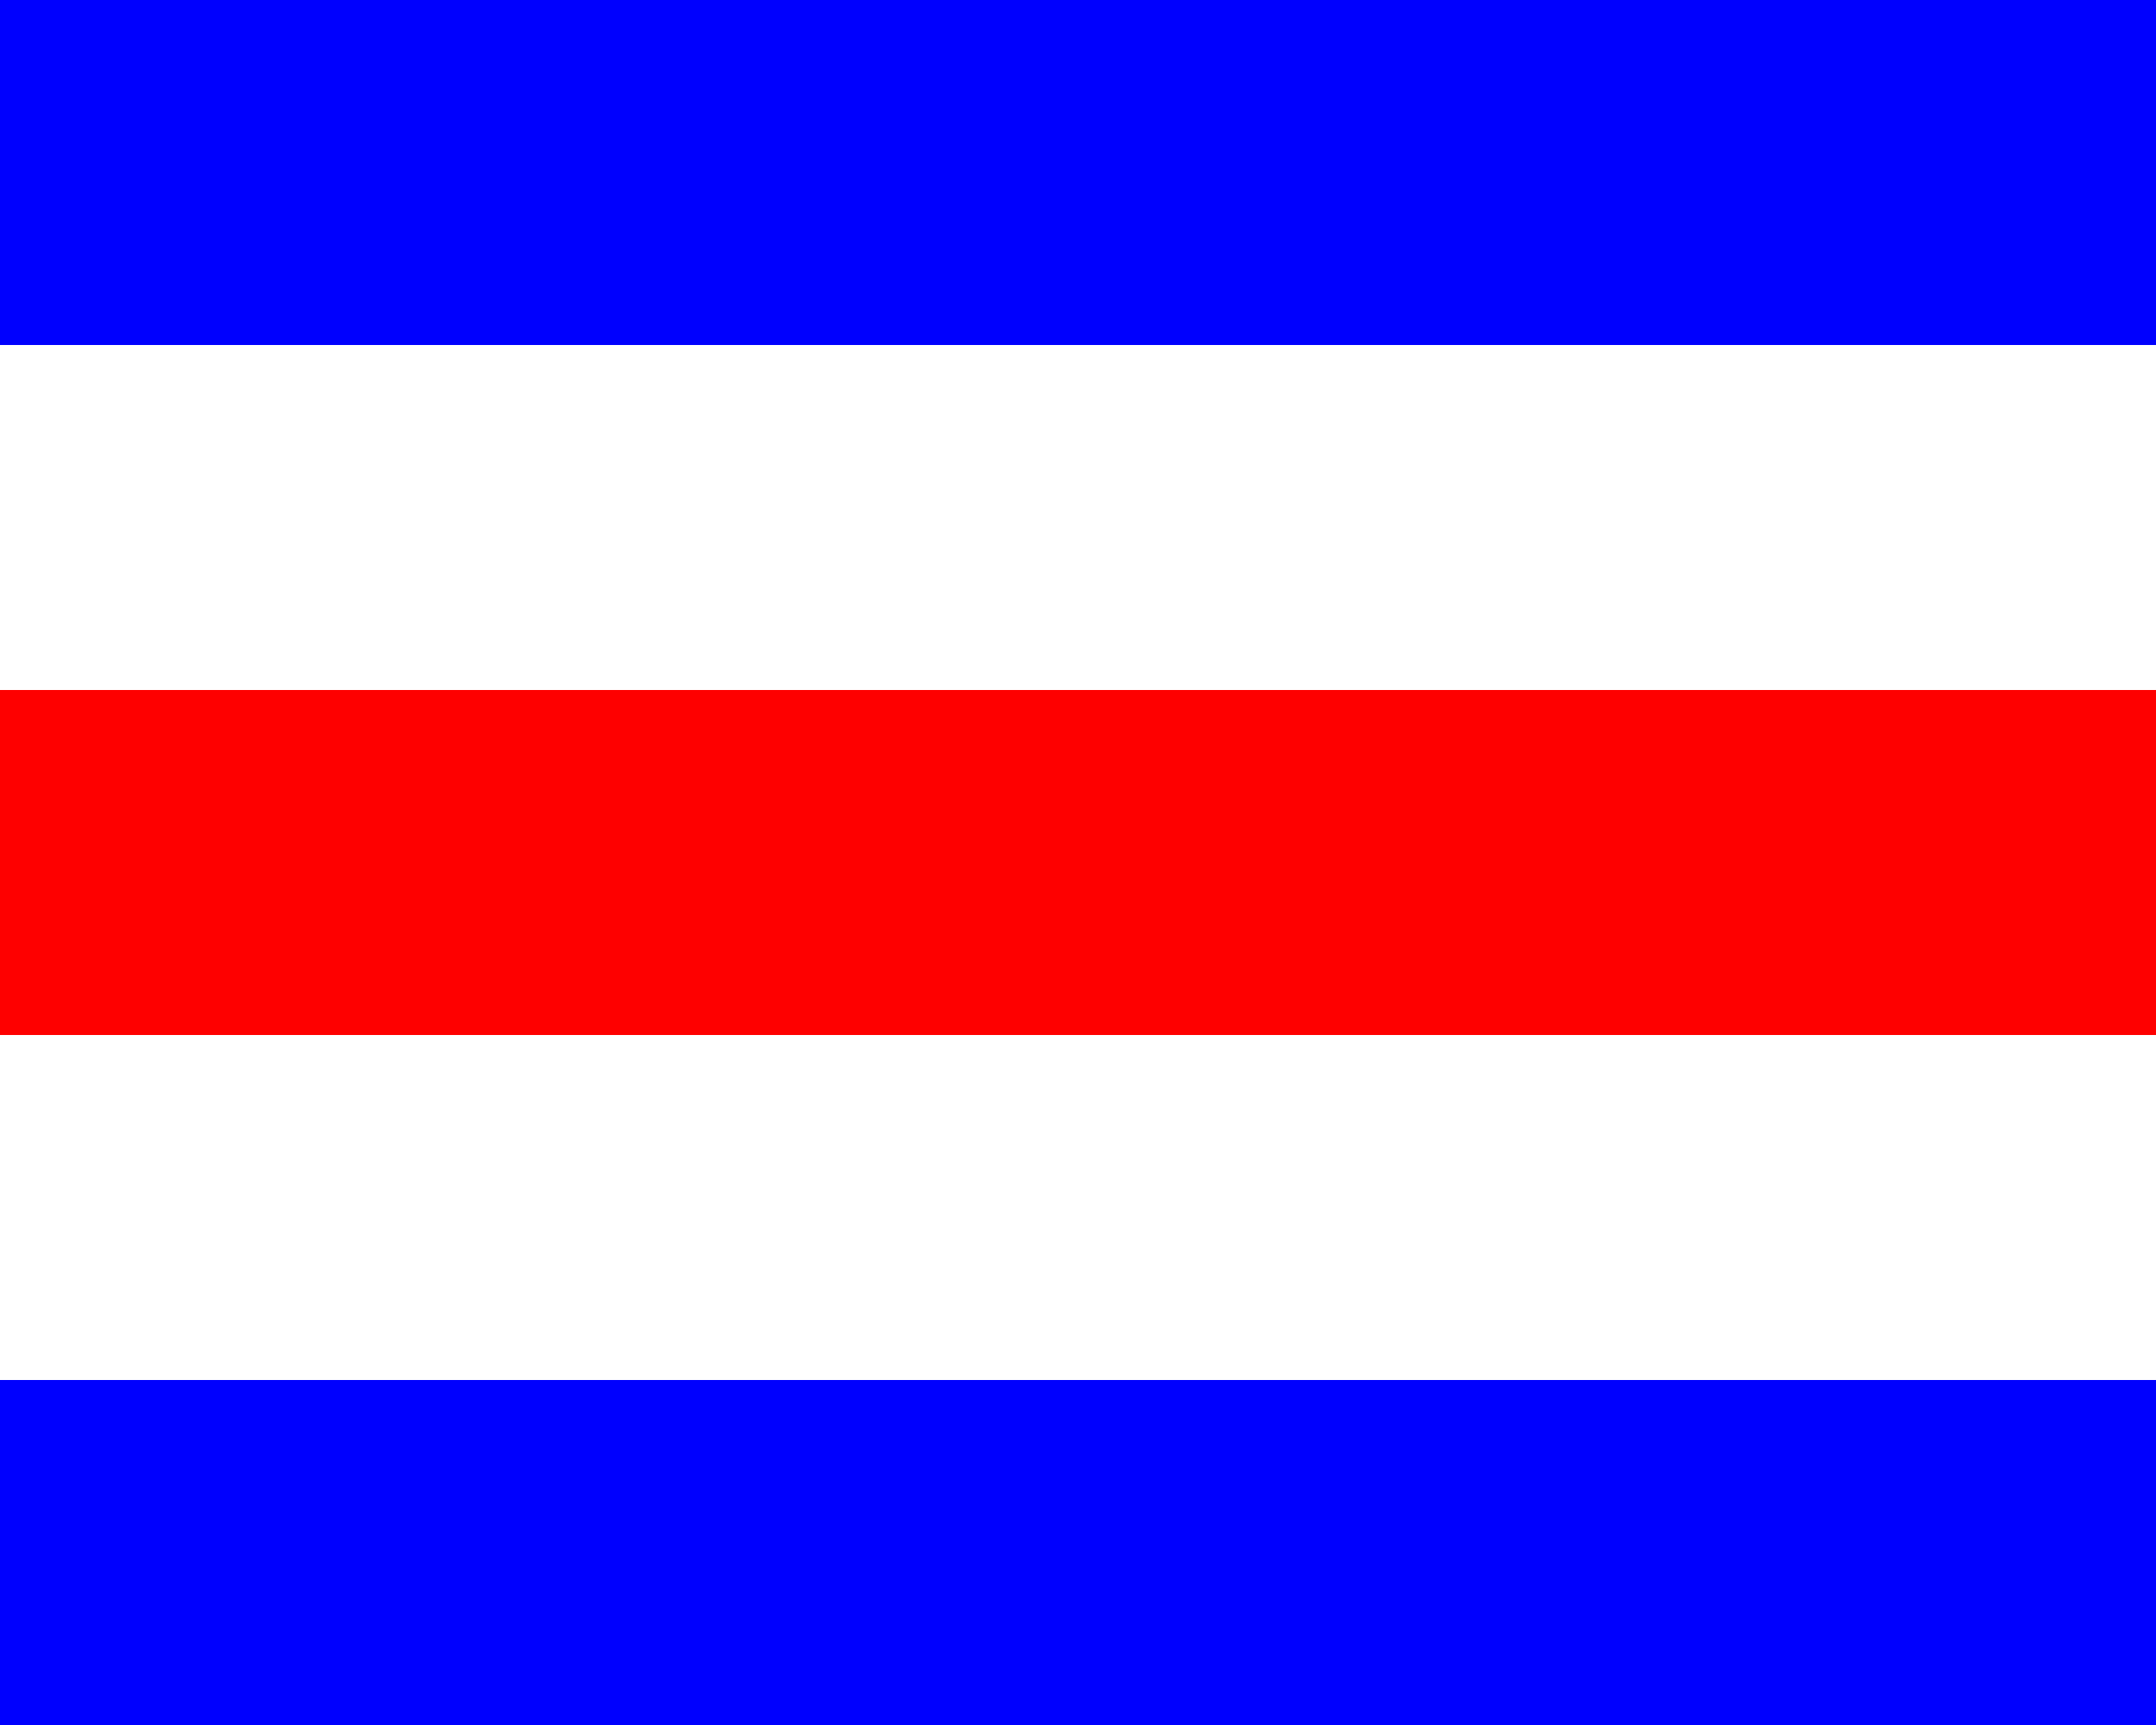 <?xml version="1.0"?>
<svg xmlns="http://www.w3.org/2000/svg" xmlns:xlink="http://www.w3.org/1999/xlink" version="1.1" width="450" height="360" viewBox="0 0 450 360">
<rect x="0" y="0" width="450" height="360" fill="#333333" stroke="none"/>
<!-- Generated by Kreative Vexillo v1.0 -->
<style>
.blue{fill:rgb(0,0,255);}
.red{fill:rgb(255,0,0);}
.white{fill:rgb(255,255,255);}
</style>
<g>
<g>
<rect x="0" y="0" width="450" height="72" class="blue"/>
<rect x="0" y="72" width="450" height="72" class="white"/>
<rect x="0" y="144" width="450" height="72" class="red"/>
<rect x="0" y="216" width="450" height="72" class="white"/>
<rect x="0" y="288" width="450" height="72" class="blue"/>
</g>
</g>
</svg>
